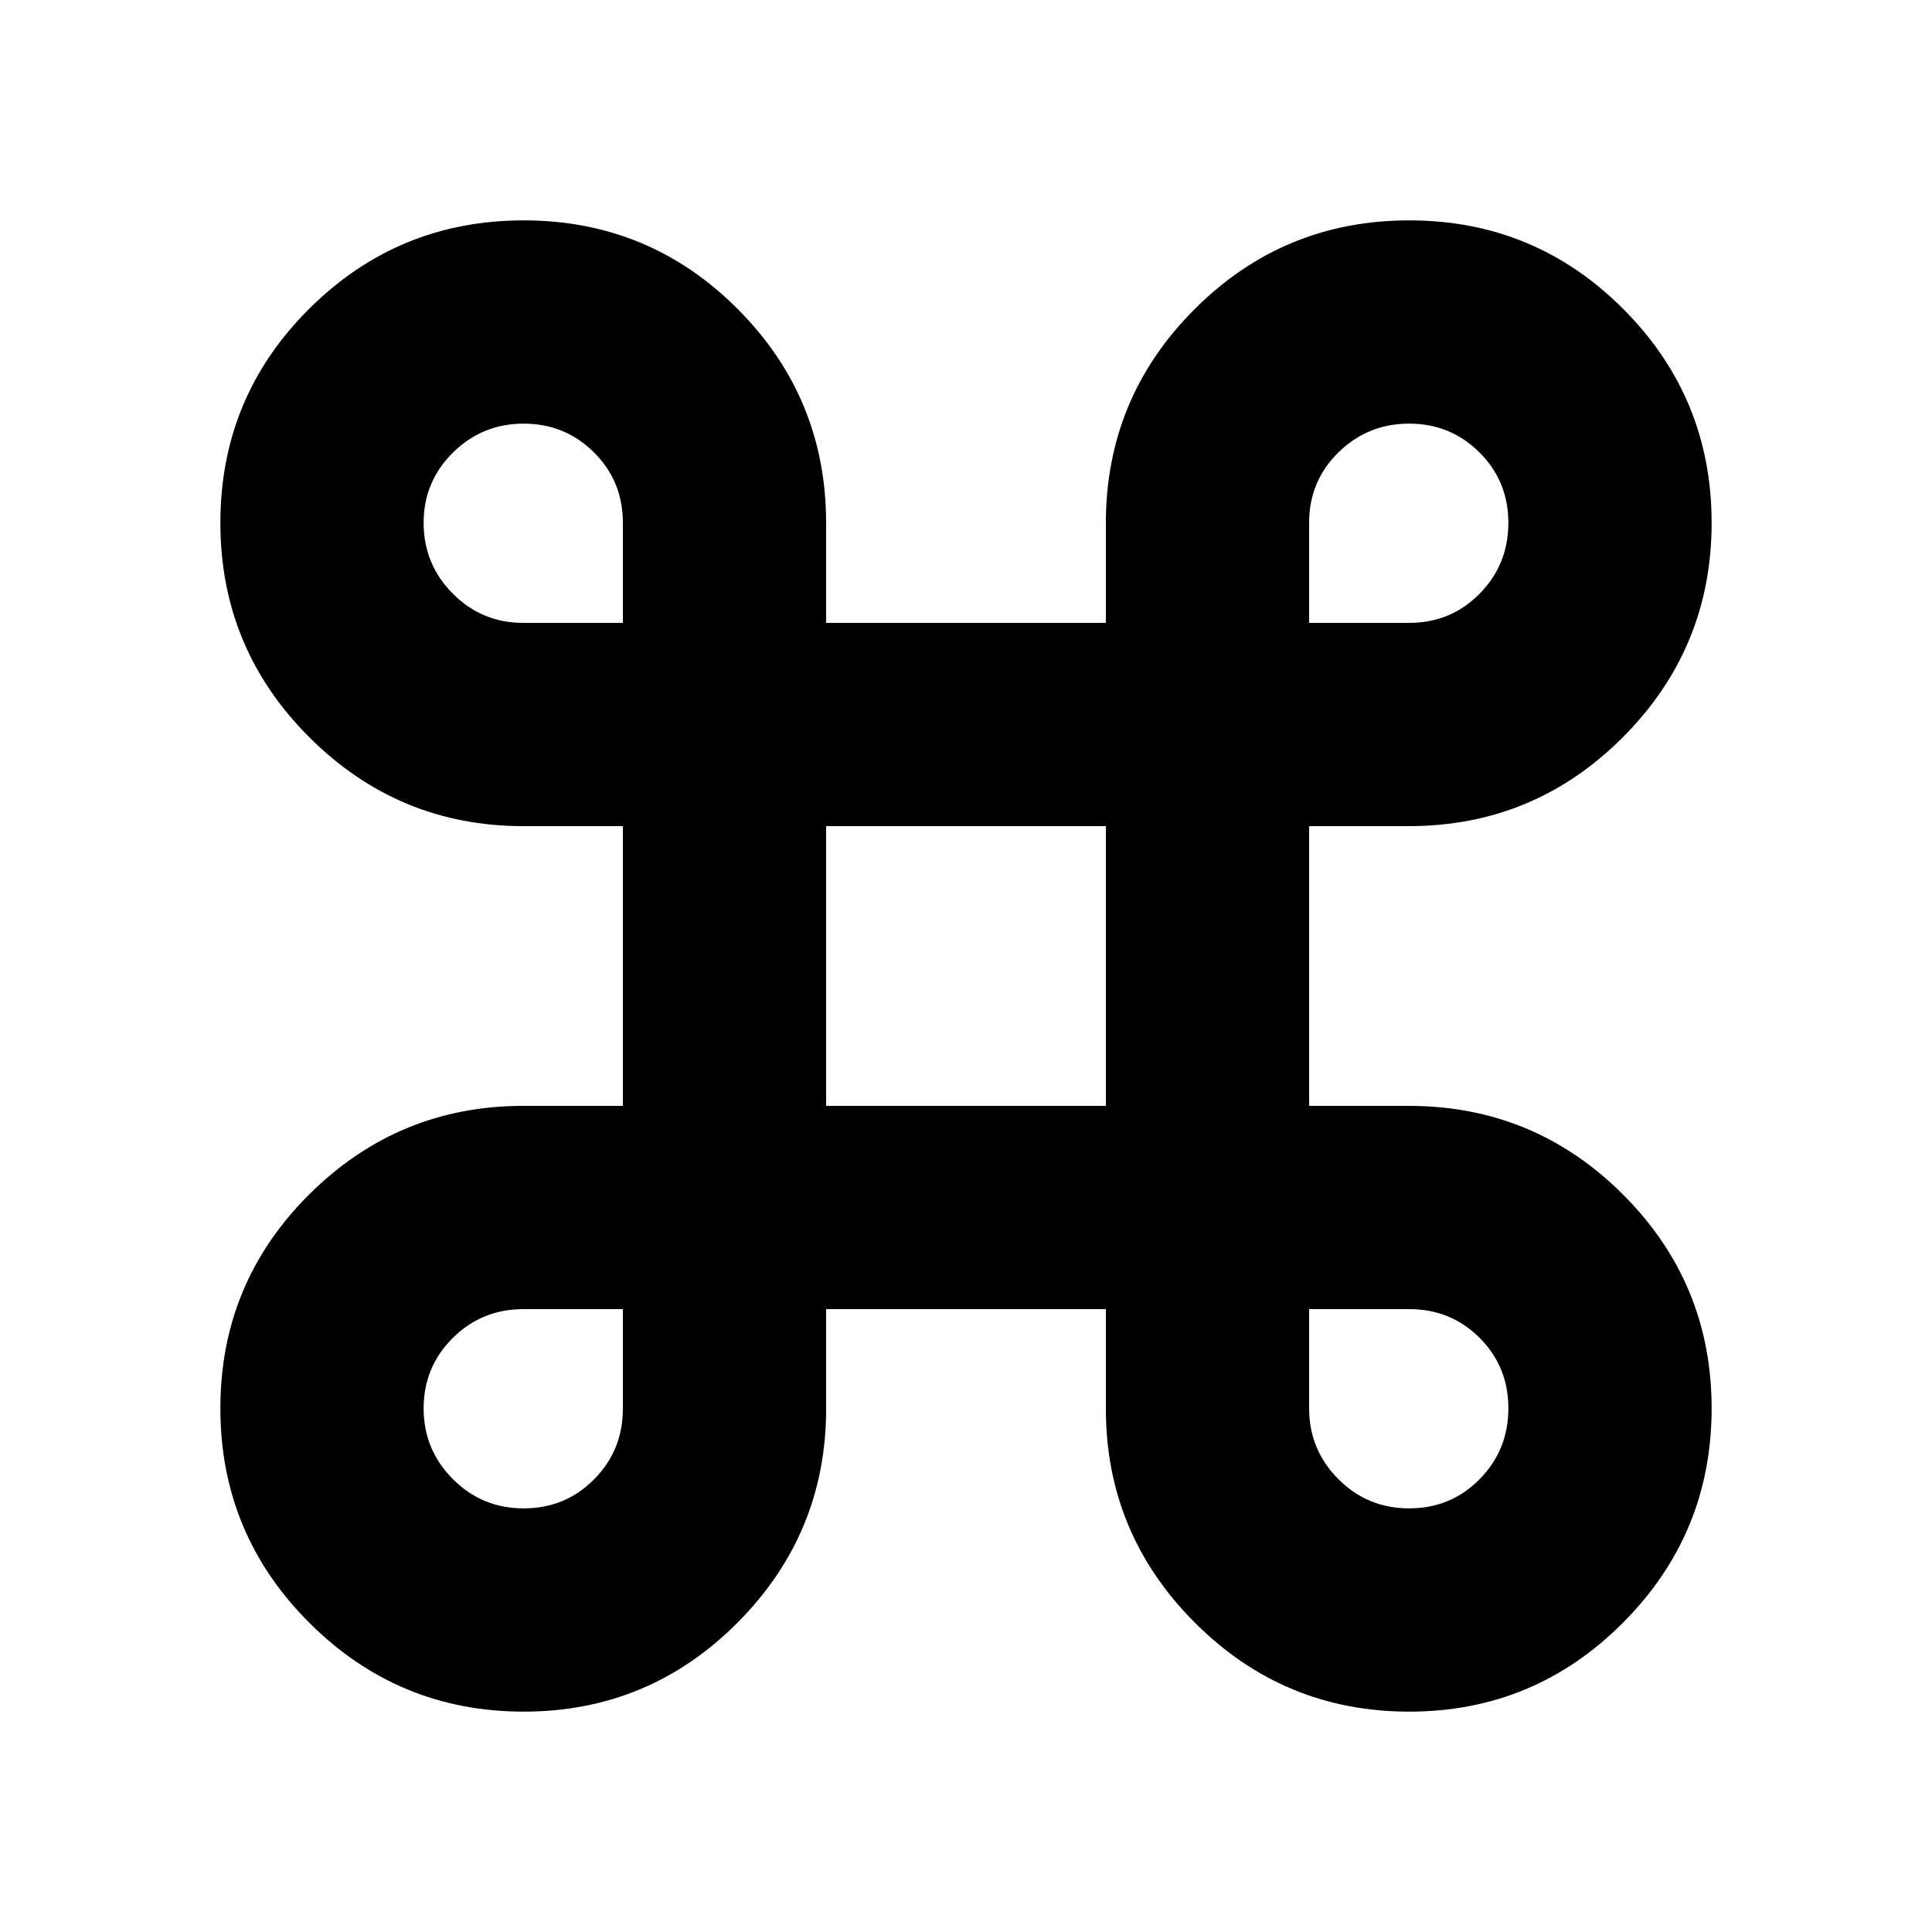 <svg xmlns="http://www.w3.org/2000/svg" height="24" viewBox="0 -960 960 960" width="24"><path d="M260.19-109.5q-62.28 0-106.48-44.14-44.21-44.13-44.21-106.57 0-62.44 44.22-106.37Q197.95-410.5 260-410.5h49.5v-139H260q-62.05 0-106.28-44.14-44.22-44.13-44.22-106.57 0-62.44 44.14-106.37 44.13-43.92 106.57-43.92 62.44 0 106.37 44.07Q410.5-762.35 410.5-700v49.5h139V-700q0-62.35 44.14-106.43 44.13-44.07 106.57-44.07 62.44 0 106.37 44.02 43.92 44.02 43.92 106.29 0 62.28-44.07 106.48Q762.35-549.5 700-549.5h-49.5v139H700q62.35 0 106.43 44.02 44.07 44.02 44.07 106.29 0 62.28-44.02 106.48-44.02 44.21-106.29 44.21-62.28 0-106.48-44.22Q549.5-197.95 549.5-260v-49.5h-139v49.5q0 62.05-44.02 106.28-44.02 44.22-106.29 44.22Zm.01-101q20.71 0 35.01-14.44Q309.5-239.38 309.5-260v-49.5H260q-20.62 0-35.06 14.38-14.44 14.38-14.44 34.92 0 20.55 14.5 35.12 14.49 14.58 35.2 14.58Zm440 0q20.71 0 35.01-14.5 14.29-14.49 14.29-35.2t-14.27-35.01q-14.28-14.29-35-14.29H650.5v49.33q0 20.56 14.5 35.11 14.49 14.56 35.2 14.56Zm-289.7-200h139v-139h-139v139ZM260-650.5h49.5v-49.73q0-20.72-14.38-35-14.38-14.27-34.92-14.27-20.55 0-35.12 14.38-14.58 14.38-14.58 34.92 0 20.55 14.44 35.12Q239.38-650.5 260-650.5Zm390.5 0h49.73q20.72 0 35-14.5 14.27-14.49 14.27-35.2t-14.38-35.01q-14.38-14.29-34.92-14.29-20.55 0-35.12 14.27-14.58 14.28-14.58 35v49.73Z"/></svg>